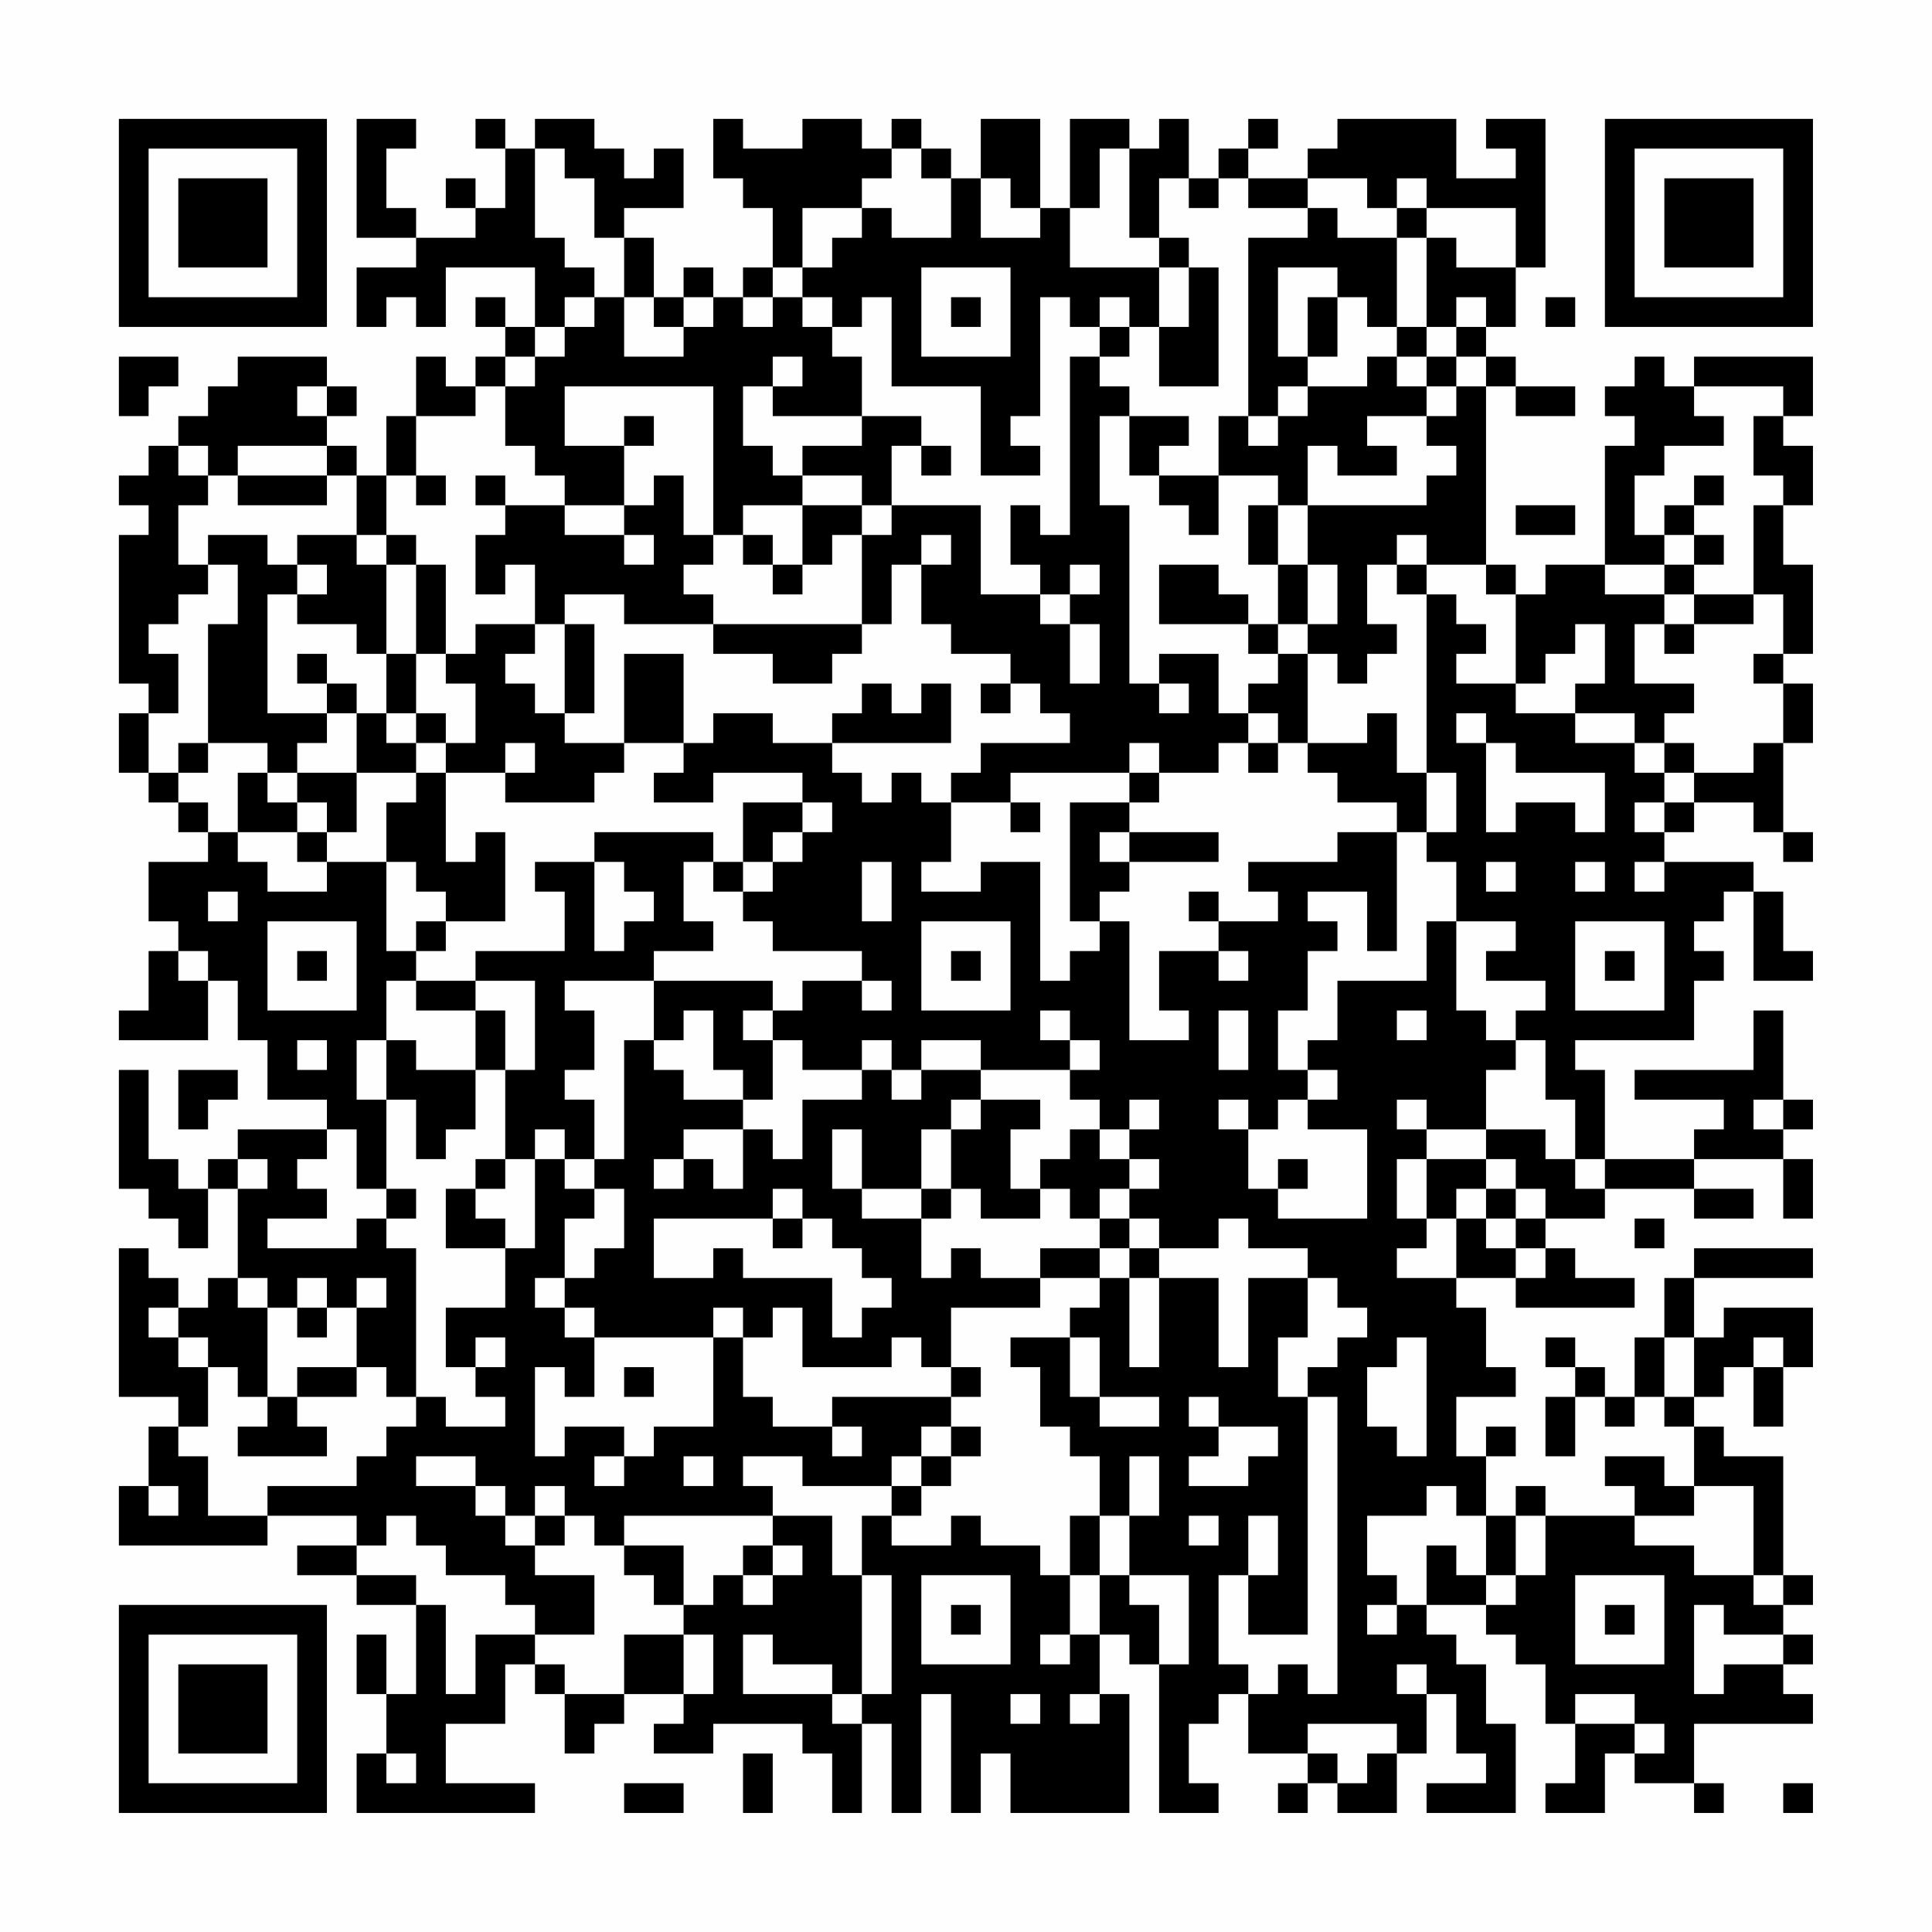 <?xml version="1.0" encoding="UTF-8"?>
<svg xmlns="http://www.w3.org/2000/svg" version="1.1" width="300" height="300" viewBox="0 0 300 300"><rect x="0" y="0" width="300" height="300" fill="#fefefe"/><g transform="scale(4.615)"><g transform="translate(4,4)"><path fill-rule="evenodd" d="M8 0L8 4L10 4L10 5L8 5L8 7L9 7L9 6L10 6L10 7L11 7L11 5L14 5L14 7L13 7L13 6L12 6L12 7L13 7L13 8L12 8L12 9L11 9L11 8L10 8L10 10L9 10L9 12L8 12L8 11L7 11L7 10L8 10L8 9L7 9L7 8L4 8L4 9L3 9L3 10L2 10L2 11L1 11L1 12L0 12L0 13L1 13L1 14L0 14L0 19L1 19L1 20L0 20L0 22L1 22L1 23L2 23L2 24L3 24L3 25L1 25L1 27L2 27L2 28L1 28L1 30L0 30L0 31L3 31L3 29L4 29L4 31L5 31L5 33L7 33L7 34L4 34L4 35L3 35L3 36L2 36L2 35L1 35L1 32L0 32L0 36L1 36L1 37L2 37L2 38L3 38L3 36L4 36L4 39L3 39L3 40L2 40L2 39L1 39L1 38L0 38L0 43L2 43L2 44L1 44L1 46L0 46L0 48L5 48L5 47L8 47L8 48L6 48L6 49L8 49L8 50L10 50L10 53L9 53L9 51L8 51L8 53L9 53L9 55L8 55L8 57L14 57L14 56L11 56L11 54L13 54L13 52L14 52L14 53L15 53L15 55L16 55L16 54L17 54L17 53L19 53L19 54L18 54L18 55L20 55L20 54L23 54L23 55L24 55L24 57L25 57L25 54L26 54L26 57L27 57L27 53L28 53L28 57L29 57L29 55L30 55L30 57L34 57L34 53L33 53L33 51L34 51L34 52L35 52L35 57L37 57L37 56L36 56L36 54L37 54L37 53L38 53L38 55L40 55L40 56L39 56L39 57L40 57L40 56L41 56L41 57L43 57L43 55L44 55L44 53L45 53L45 55L46 55L46 56L44 56L44 57L47 57L47 54L46 54L46 52L45 52L45 51L44 51L44 50L46 50L46 51L47 51L47 52L48 52L48 54L49 54L49 56L48 56L48 57L50 57L50 55L51 55L51 56L53 56L53 57L54 57L54 56L53 56L53 54L57 54L57 53L56 53L56 52L57 52L57 51L56 51L56 50L57 50L57 49L56 49L56 45L54 45L54 44L53 44L53 43L54 43L54 42L55 42L55 44L56 44L56 42L57 42L57 40L54 40L54 41L53 41L53 39L57 39L57 38L53 38L53 39L52 39L52 41L51 41L51 43L50 43L50 42L49 42L49 41L48 41L48 42L49 42L49 43L48 43L48 45L49 45L49 43L50 43L50 44L51 44L51 43L52 43L52 44L53 44L53 46L52 46L52 45L50 45L50 46L51 46L51 47L48 47L48 46L47 46L47 47L46 47L46 45L47 45L47 44L46 44L46 45L45 45L45 43L47 43L47 42L46 42L46 40L45 40L45 39L47 39L47 40L51 40L51 39L49 39L49 38L48 38L48 37L50 37L50 36L53 36L53 37L55 37L55 36L53 36L53 35L56 35L56 37L57 37L57 35L56 35L56 34L57 34L57 33L56 33L56 30L55 30L55 32L51 32L51 33L54 33L54 34L53 34L53 35L50 35L50 32L49 32L49 31L53 31L53 29L54 29L54 28L53 28L53 27L54 27L54 26L55 26L55 29L57 29L57 28L56 28L56 26L55 26L55 25L52 25L52 24L53 24L53 23L55 23L55 24L56 24L56 25L57 25L57 24L56 24L56 21L57 21L57 19L56 19L56 18L57 18L57 15L56 15L56 13L57 13L57 11L56 11L56 10L57 10L57 8L53 8L53 9L52 9L52 8L51 8L51 9L50 9L50 10L51 10L51 11L50 11L50 15L48 15L48 16L47 16L47 15L46 15L46 9L47 9L47 10L49 10L49 9L47 9L47 8L46 8L46 7L47 7L47 5L48 5L48 0L46 0L46 1L47 1L47 2L45 2L45 0L41 0L41 1L40 1L40 2L38 2L38 1L39 1L39 0L38 0L38 1L37 1L37 2L36 2L36 0L35 0L35 1L34 1L34 0L32 0L32 3L31 3L31 0L29 0L29 2L28 2L28 1L27 1L27 0L26 0L26 1L25 1L25 0L23 0L23 1L21 1L21 0L20 0L20 2L21 2L21 3L22 3L22 5L21 5L21 6L20 6L20 5L19 5L19 6L18 6L18 4L17 4L17 3L19 3L19 1L18 1L18 2L17 2L17 1L16 1L16 0L14 0L14 1L13 1L13 0L12 0L12 1L13 1L13 3L12 3L12 2L11 2L11 3L12 3L12 4L10 4L10 3L9 3L9 1L10 1L10 0ZM14 1L14 4L15 4L15 5L16 5L16 6L15 6L15 7L14 7L14 8L13 8L13 9L12 9L12 10L10 10L10 12L9 12L9 14L8 14L8 12L7 12L7 11L4 11L4 12L3 12L3 11L2 11L2 12L3 12L3 13L2 13L2 15L3 15L3 16L2 16L2 17L1 17L1 18L2 18L2 20L1 20L1 22L2 22L2 23L3 23L3 24L4 24L4 25L5 25L5 26L7 26L7 25L9 25L9 28L10 28L10 29L9 29L9 31L8 31L8 33L9 33L9 36L8 36L8 34L7 34L7 35L6 35L6 36L7 36L7 37L5 37L5 38L8 38L8 37L9 37L9 38L10 38L10 43L9 43L9 42L8 42L8 40L9 40L9 39L8 39L8 40L7 40L7 39L6 39L6 40L5 40L5 39L4 39L4 40L5 40L5 43L4 43L4 42L3 42L3 41L2 41L2 40L1 40L1 41L2 41L2 42L3 42L3 44L2 44L2 45L3 45L3 47L5 47L5 46L8 46L8 45L9 45L9 44L10 44L10 43L11 43L11 44L13 44L13 43L12 43L12 42L13 42L13 41L12 41L12 42L11 42L11 40L13 40L13 38L14 38L14 35L15 35L15 36L16 36L16 37L15 37L15 39L14 39L14 40L15 40L15 41L16 41L16 43L15 43L15 42L14 42L14 45L15 45L15 44L17 44L17 45L16 45L16 46L17 46L17 45L18 45L18 44L20 44L20 41L21 41L21 43L22 43L22 44L24 44L24 45L25 45L25 44L24 44L24 43L28 43L28 44L27 44L27 45L26 45L26 46L23 46L23 45L21 45L21 46L22 46L22 47L17 47L17 48L16 48L16 47L15 47L15 46L14 46L14 47L13 47L13 46L12 46L12 45L10 45L10 46L12 46L12 47L13 47L13 48L14 48L14 49L16 49L16 51L14 51L14 50L13 50L13 49L11 49L11 48L10 48L10 47L9 47L9 48L8 48L8 49L10 49L10 50L11 50L11 53L12 53L12 51L14 51L14 52L15 52L15 53L17 53L17 51L19 51L19 53L20 53L20 51L19 51L19 50L20 50L20 49L21 49L21 50L22 50L22 49L23 49L23 48L22 48L22 47L24 47L24 49L25 49L25 53L24 53L24 52L22 52L22 51L21 51L21 53L24 53L24 54L25 54L25 53L26 53L26 49L25 49L25 47L26 47L26 48L28 48L28 47L29 47L29 48L31 48L31 49L32 49L32 51L31 51L31 52L32 52L32 51L33 51L33 49L34 49L34 50L35 50L35 52L36 52L36 49L34 49L34 47L35 47L35 45L34 45L34 47L33 47L33 45L32 45L32 44L31 44L31 42L30 42L30 41L32 41L32 43L33 43L33 44L35 44L35 43L33 43L33 41L32 41L32 40L33 40L33 39L34 39L34 42L35 42L35 39L37 39L37 42L38 42L38 39L40 39L40 41L39 41L39 43L40 43L40 51L38 51L38 49L39 49L39 47L38 47L38 49L37 49L37 52L38 52L38 53L39 53L39 52L40 52L40 53L41 53L41 43L40 43L40 42L41 42L41 41L42 41L42 40L41 40L41 39L40 39L40 38L38 38L38 37L37 37L37 38L35 38L35 37L34 37L34 36L35 36L35 35L34 35L34 34L35 34L35 33L34 33L34 34L33 34L33 33L32 33L32 32L33 32L33 31L32 31L32 30L31 30L31 31L32 31L32 32L29 32L29 31L27 31L27 32L26 32L26 31L25 31L25 32L23 32L23 31L22 31L22 30L23 30L23 29L25 29L25 30L26 30L26 29L25 29L25 28L22 28L22 27L21 27L21 26L22 26L22 25L23 25L23 24L24 24L24 23L23 23L23 22L20 22L20 23L18 23L18 22L19 22L19 21L20 21L20 20L22 20L22 21L24 21L24 22L25 22L25 23L26 23L26 22L27 22L27 23L28 23L28 25L27 25L27 26L29 26L29 25L31 25L31 29L32 29L32 28L33 28L33 27L34 27L34 31L36 31L36 30L35 30L35 28L37 28L37 29L38 29L38 28L37 28L37 27L39 27L39 26L38 26L38 25L41 25L41 24L43 24L43 28L42 28L42 26L40 26L40 27L41 27L41 28L40 28L40 30L39 30L39 32L40 32L40 33L39 33L39 34L38 34L38 33L37 33L37 34L38 34L38 36L39 36L39 37L42 37L42 34L40 34L40 33L41 33L41 32L40 32L40 31L41 31L41 29L44 29L44 27L45 27L45 30L46 30L46 31L47 31L47 32L46 32L46 34L44 34L44 33L43 33L43 34L44 34L44 35L43 35L43 37L44 37L44 38L43 38L43 39L45 39L45 37L46 37L46 38L47 38L47 39L48 39L48 38L47 38L47 37L48 37L48 36L47 36L47 35L46 35L46 34L48 34L48 35L49 35L49 36L50 36L50 35L49 35L49 33L48 33L48 31L47 31L47 30L48 30L48 29L46 29L46 28L47 28L47 27L45 27L45 25L44 25L44 24L45 24L45 22L44 22L44 16L45 16L45 17L46 17L46 18L45 18L45 19L47 19L47 20L49 20L49 21L51 21L51 22L52 22L52 23L51 23L51 24L52 24L52 23L53 23L53 22L55 22L55 21L56 21L56 19L55 19L55 18L56 18L56 16L55 16L55 13L56 13L56 12L55 12L55 10L56 10L56 9L53 9L53 10L54 10L54 11L52 11L52 12L51 12L51 14L52 14L52 15L50 15L50 16L52 16L52 17L51 17L51 19L53 19L53 20L52 20L52 21L51 21L51 20L49 20L49 19L50 19L50 17L49 17L49 18L48 18L48 19L47 19L47 16L46 16L46 15L44 15L44 14L43 14L43 15L42 15L42 17L43 17L43 18L42 18L42 19L41 19L41 18L40 18L40 17L41 17L41 15L40 15L40 13L44 13L44 12L45 12L45 11L44 11L44 10L45 10L45 9L46 9L46 8L45 8L45 7L46 7L46 6L45 6L45 7L44 7L44 4L45 4L45 5L47 5L47 3L44 3L44 2L43 2L43 3L42 3L42 2L40 2L40 3L38 3L38 2L37 2L37 3L36 3L36 2L35 2L35 4L34 4L34 1L33 1L33 3L32 3L32 5L35 5L35 7L34 7L34 6L33 6L33 7L32 7L32 6L31 6L31 10L30 10L30 11L31 11L31 12L29 12L29 9L26 9L26 6L25 6L25 7L24 7L24 6L23 6L23 5L24 5L24 4L25 4L25 3L26 3L26 4L28 4L28 2L27 2L27 1L26 1L26 2L25 2L25 3L23 3L23 5L22 5L22 6L21 6L21 7L22 7L22 6L23 6L23 7L24 7L24 8L25 8L25 10L22 10L22 9L23 9L23 8L22 8L22 9L21 9L21 11L22 11L22 12L23 12L23 13L21 13L21 14L20 14L20 9L15 9L15 11L17 11L17 13L15 13L15 12L14 12L14 11L13 11L13 9L14 9L14 8L15 8L15 7L16 7L16 6L17 6L17 8L19 8L19 7L20 7L20 6L19 6L19 7L18 7L18 6L17 6L17 4L16 4L16 2L15 2L15 1ZM29 2L29 4L31 4L31 3L30 3L30 2ZM40 3L40 4L38 4L38 10L37 10L37 12L35 12L35 11L36 11L36 10L34 10L34 9L33 9L33 8L34 8L34 7L33 7L33 8L32 8L32 14L31 14L31 13L30 13L30 15L31 15L31 16L29 16L29 13L26 13L26 11L27 11L27 12L28 12L28 11L27 11L27 10L25 10L25 11L23 11L23 12L25 12L25 13L23 13L23 15L22 15L22 14L21 14L21 15L22 15L22 16L23 16L23 15L24 15L24 14L25 14L25 17L20 17L20 16L19 16L19 15L20 15L20 14L19 14L19 12L18 12L18 13L17 13L17 14L15 14L15 13L13 13L13 12L12 12L12 13L13 13L13 14L12 14L12 16L13 16L13 15L14 15L14 17L12 17L12 18L11 18L11 15L10 15L10 14L9 14L9 15L8 15L8 14L6 14L6 15L5 15L5 14L3 14L3 15L4 15L4 17L3 17L3 21L2 21L2 22L3 22L3 21L5 21L5 22L4 22L4 24L6 24L6 25L7 25L7 24L8 24L8 22L10 22L10 23L9 23L9 25L10 25L10 26L11 26L11 27L10 27L10 28L11 28L11 27L13 27L13 24L12 24L12 25L11 25L11 22L13 22L13 23L16 23L16 22L17 22L17 21L19 21L19 18L17 18L17 21L15 21L15 20L16 20L16 17L15 17L15 16L17 16L17 17L20 17L20 18L22 18L22 19L24 19L24 18L25 18L25 17L26 17L26 15L27 15L27 17L28 17L28 18L30 18L30 19L29 19L29 20L30 20L30 19L31 19L31 20L32 20L32 21L29 21L29 22L28 22L28 23L30 23L30 24L31 24L31 23L30 23L30 22L34 22L34 23L32 23L32 27L33 27L33 26L34 26L34 25L37 25L37 24L34 24L34 23L35 23L35 22L37 22L37 21L38 21L38 22L39 22L39 21L40 21L40 22L41 22L41 23L43 23L43 24L44 24L44 22L43 22L43 20L42 20L42 21L40 21L40 18L39 18L39 17L40 17L40 15L39 15L39 13L40 13L40 11L41 11L41 12L43 12L43 11L42 11L42 10L44 10L44 9L45 9L45 8L44 8L44 7L43 7L43 4L44 4L44 3L43 3L43 4L41 4L41 3ZM35 4L35 5L36 5L36 7L35 7L35 9L37 9L37 5L36 5L36 4ZM27 5L27 8L30 8L30 5ZM39 5L39 8L40 8L40 9L39 9L39 10L38 10L38 11L39 11L39 10L40 10L40 9L42 9L42 8L43 8L43 9L44 9L44 8L43 8L43 7L42 7L42 6L41 6L41 5ZM28 6L28 7L29 7L29 6ZM40 6L40 8L41 8L41 6ZM48 6L48 7L49 7L49 6ZM0 8L0 10L1 10L1 9L2 9L2 8ZM6 9L6 10L7 10L7 9ZM17 10L17 11L18 11L18 10ZM33 10L33 13L34 13L34 19L35 19L35 20L36 20L36 19L35 19L35 18L37 18L37 20L38 20L38 21L39 21L39 20L38 20L38 19L39 19L39 18L38 18L38 17L39 17L39 15L38 15L38 13L39 13L39 12L37 12L37 14L36 14L36 13L35 13L35 12L34 12L34 10ZM4 12L4 13L7 13L7 12ZM10 12L10 13L11 13L11 12ZM53 12L53 13L52 13L52 14L53 14L53 15L52 15L52 16L53 16L53 17L52 17L52 18L53 18L53 17L55 17L55 16L53 16L53 15L54 15L54 14L53 14L53 13L54 13L54 12ZM25 13L25 14L26 14L26 13ZM47 13L47 14L49 14L49 13ZM17 14L17 15L18 15L18 14ZM27 14L27 15L28 15L28 14ZM6 15L6 16L5 16L5 20L7 20L7 21L6 21L6 22L5 22L5 23L6 23L6 24L7 24L7 23L6 23L6 22L8 22L8 20L9 20L9 21L10 21L10 22L11 22L11 21L12 21L12 19L11 19L11 18L10 18L10 15L9 15L9 18L8 18L8 17L6 17L6 16L7 16L7 15ZM32 15L32 16L31 16L31 17L32 17L32 19L33 19L33 17L32 17L32 16L33 16L33 15ZM35 15L35 17L38 17L38 16L37 16L37 15ZM43 15L43 16L44 16L44 15ZM14 17L14 18L13 18L13 19L14 19L14 20L15 20L15 17ZM6 18L6 19L7 19L7 20L8 20L8 19L7 19L7 18ZM9 18L9 20L10 20L10 21L11 21L11 20L10 20L10 18ZM25 19L25 20L24 20L24 21L28 21L28 19L27 19L27 20L26 20L26 19ZM45 20L45 21L46 21L46 24L47 24L47 23L49 23L49 24L50 24L50 22L47 22L47 21L46 21L46 20ZM13 21L13 22L14 22L14 21ZM34 21L34 22L35 22L35 21ZM52 21L52 22L53 22L53 21ZM21 23L21 25L20 25L20 24L16 24L16 25L14 25L14 26L15 26L15 28L12 28L12 29L10 29L10 30L12 30L12 32L10 32L10 31L9 31L9 33L10 33L10 35L11 35L11 34L12 34L12 32L13 32L13 35L12 35L12 36L11 36L11 38L13 38L13 37L12 37L12 36L13 36L13 35L14 35L14 34L15 34L15 35L16 35L16 36L17 36L17 38L16 38L16 39L15 39L15 40L16 40L16 41L20 41L20 40L21 40L21 41L22 41L22 40L23 40L23 42L26 42L26 41L27 41L27 42L28 42L28 43L29 43L29 42L28 42L28 40L31 40L31 39L33 39L33 38L34 38L34 39L35 39L35 38L34 38L34 37L33 37L33 36L34 36L34 35L33 35L33 34L32 34L32 35L31 35L31 36L30 36L30 34L31 34L31 33L29 33L29 32L27 32L27 33L26 33L26 32L25 32L25 33L23 33L23 35L22 35L22 34L21 34L21 33L22 33L22 31L21 31L21 30L22 30L22 29L18 29L18 28L20 28L20 27L19 27L19 25L20 25L20 26L21 26L21 25L22 25L22 24L23 24L23 23ZM33 24L33 25L34 25L34 24ZM16 25L16 28L17 28L17 27L18 27L18 26L17 26L17 25ZM25 25L25 27L26 27L26 25ZM46 25L46 26L47 26L47 25ZM49 25L49 26L50 26L50 25ZM51 25L51 26L52 26L52 25ZM3 26L3 27L4 27L4 26ZM36 26L36 27L37 27L37 26ZM5 27L5 30L8 30L8 27ZM27 27L27 30L30 30L30 27ZM49 27L49 30L52 30L52 27ZM2 28L2 29L3 29L3 28ZM6 28L6 29L7 29L7 28ZM28 28L28 29L29 29L29 28ZM50 28L50 29L51 29L51 28ZM12 29L12 30L13 30L13 32L14 32L14 29ZM15 29L15 30L16 30L16 32L15 32L15 33L16 33L16 35L17 35L17 31L18 31L18 32L19 32L19 33L21 33L21 32L20 32L20 30L19 30L19 31L18 31L18 29ZM37 30L37 32L38 32L38 30ZM43 30L43 31L44 31L44 30ZM6 31L6 32L7 32L7 31ZM2 32L2 34L3 34L3 33L4 33L4 32ZM28 33L28 34L27 34L27 36L25 36L25 34L24 34L24 36L25 36L25 37L27 37L27 39L28 39L28 38L29 38L29 39L31 39L31 38L33 38L33 37L32 37L32 36L31 36L31 37L29 37L29 36L28 36L28 34L29 34L29 33ZM55 33L55 34L56 34L56 33ZM19 34L19 35L18 35L18 36L19 36L19 35L20 35L20 36L21 36L21 34ZM4 35L4 36L5 36L5 35ZM39 35L39 36L40 36L40 35ZM44 35L44 37L45 37L45 36L46 36L46 37L47 37L47 36L46 36L46 35ZM9 36L9 37L10 37L10 36ZM22 36L22 37L18 37L18 39L20 39L20 38L21 38L21 39L24 39L24 41L25 41L25 40L26 40L26 39L25 39L25 38L24 38L24 37L23 37L23 36ZM27 36L27 37L28 37L28 36ZM22 37L22 38L23 38L23 37ZM51 37L51 38L52 38L52 37ZM6 40L6 41L7 41L7 40ZM43 41L43 42L42 42L42 44L43 44L43 45L44 45L44 41ZM52 41L52 43L53 43L53 41ZM55 41L55 42L56 42L56 41ZM6 42L6 43L5 43L5 44L4 44L4 45L7 45L7 44L6 44L6 43L8 43L8 42ZM17 42L17 43L18 43L18 42ZM36 43L36 44L37 44L37 45L36 45L36 46L38 46L38 45L39 45L39 44L37 44L37 43ZM28 44L28 45L27 45L27 46L26 46L26 47L27 47L27 46L28 46L28 45L29 45L29 44ZM19 45L19 46L20 46L20 45ZM1 46L1 47L2 47L2 46ZM44 46L44 47L42 47L42 49L43 49L43 50L42 50L42 51L43 51L43 50L44 50L44 48L45 48L45 49L46 49L46 50L47 50L47 49L48 49L48 47L47 47L47 49L46 49L46 47L45 47L45 46ZM53 46L53 47L51 47L51 48L53 48L53 49L55 49L55 50L56 50L56 49L55 49L55 46ZM14 47L14 48L15 48L15 47ZM32 47L32 49L33 49L33 47ZM36 47L36 48L37 48L37 47ZM17 48L17 49L18 49L18 50L19 50L19 48ZM21 48L21 49L22 49L22 48ZM27 49L27 52L30 52L30 49ZM49 49L49 52L52 52L52 49ZM28 50L28 51L29 51L29 50ZM50 50L50 51L51 51L51 50ZM53 50L53 53L54 53L54 52L56 52L56 51L54 51L54 50ZM43 52L43 53L44 53L44 52ZM30 53L30 54L31 54L31 53ZM32 53L32 54L33 54L33 53ZM49 53L49 54L51 54L51 55L52 55L52 54L51 54L51 53ZM40 54L40 55L41 55L41 56L42 56L42 55L43 55L43 54ZM9 55L9 56L10 56L10 55ZM21 55L21 57L22 57L22 55ZM17 56L17 57L19 57L19 56ZM56 56L56 57L57 57L57 56ZM0 0L0 7L7 7L7 0ZM1 1L1 6L6 6L6 1ZM2 2L2 5L5 5L5 2ZM50 0L50 7L57 7L57 0ZM51 1L51 6L56 6L56 1ZM52 2L52 5L55 5L55 2ZM0 50L0 57L7 57L7 50ZM1 51L1 56L6 56L6 51ZM2 52L2 55L5 55L5 52Z" fill="#000000"/></g></g></svg>
